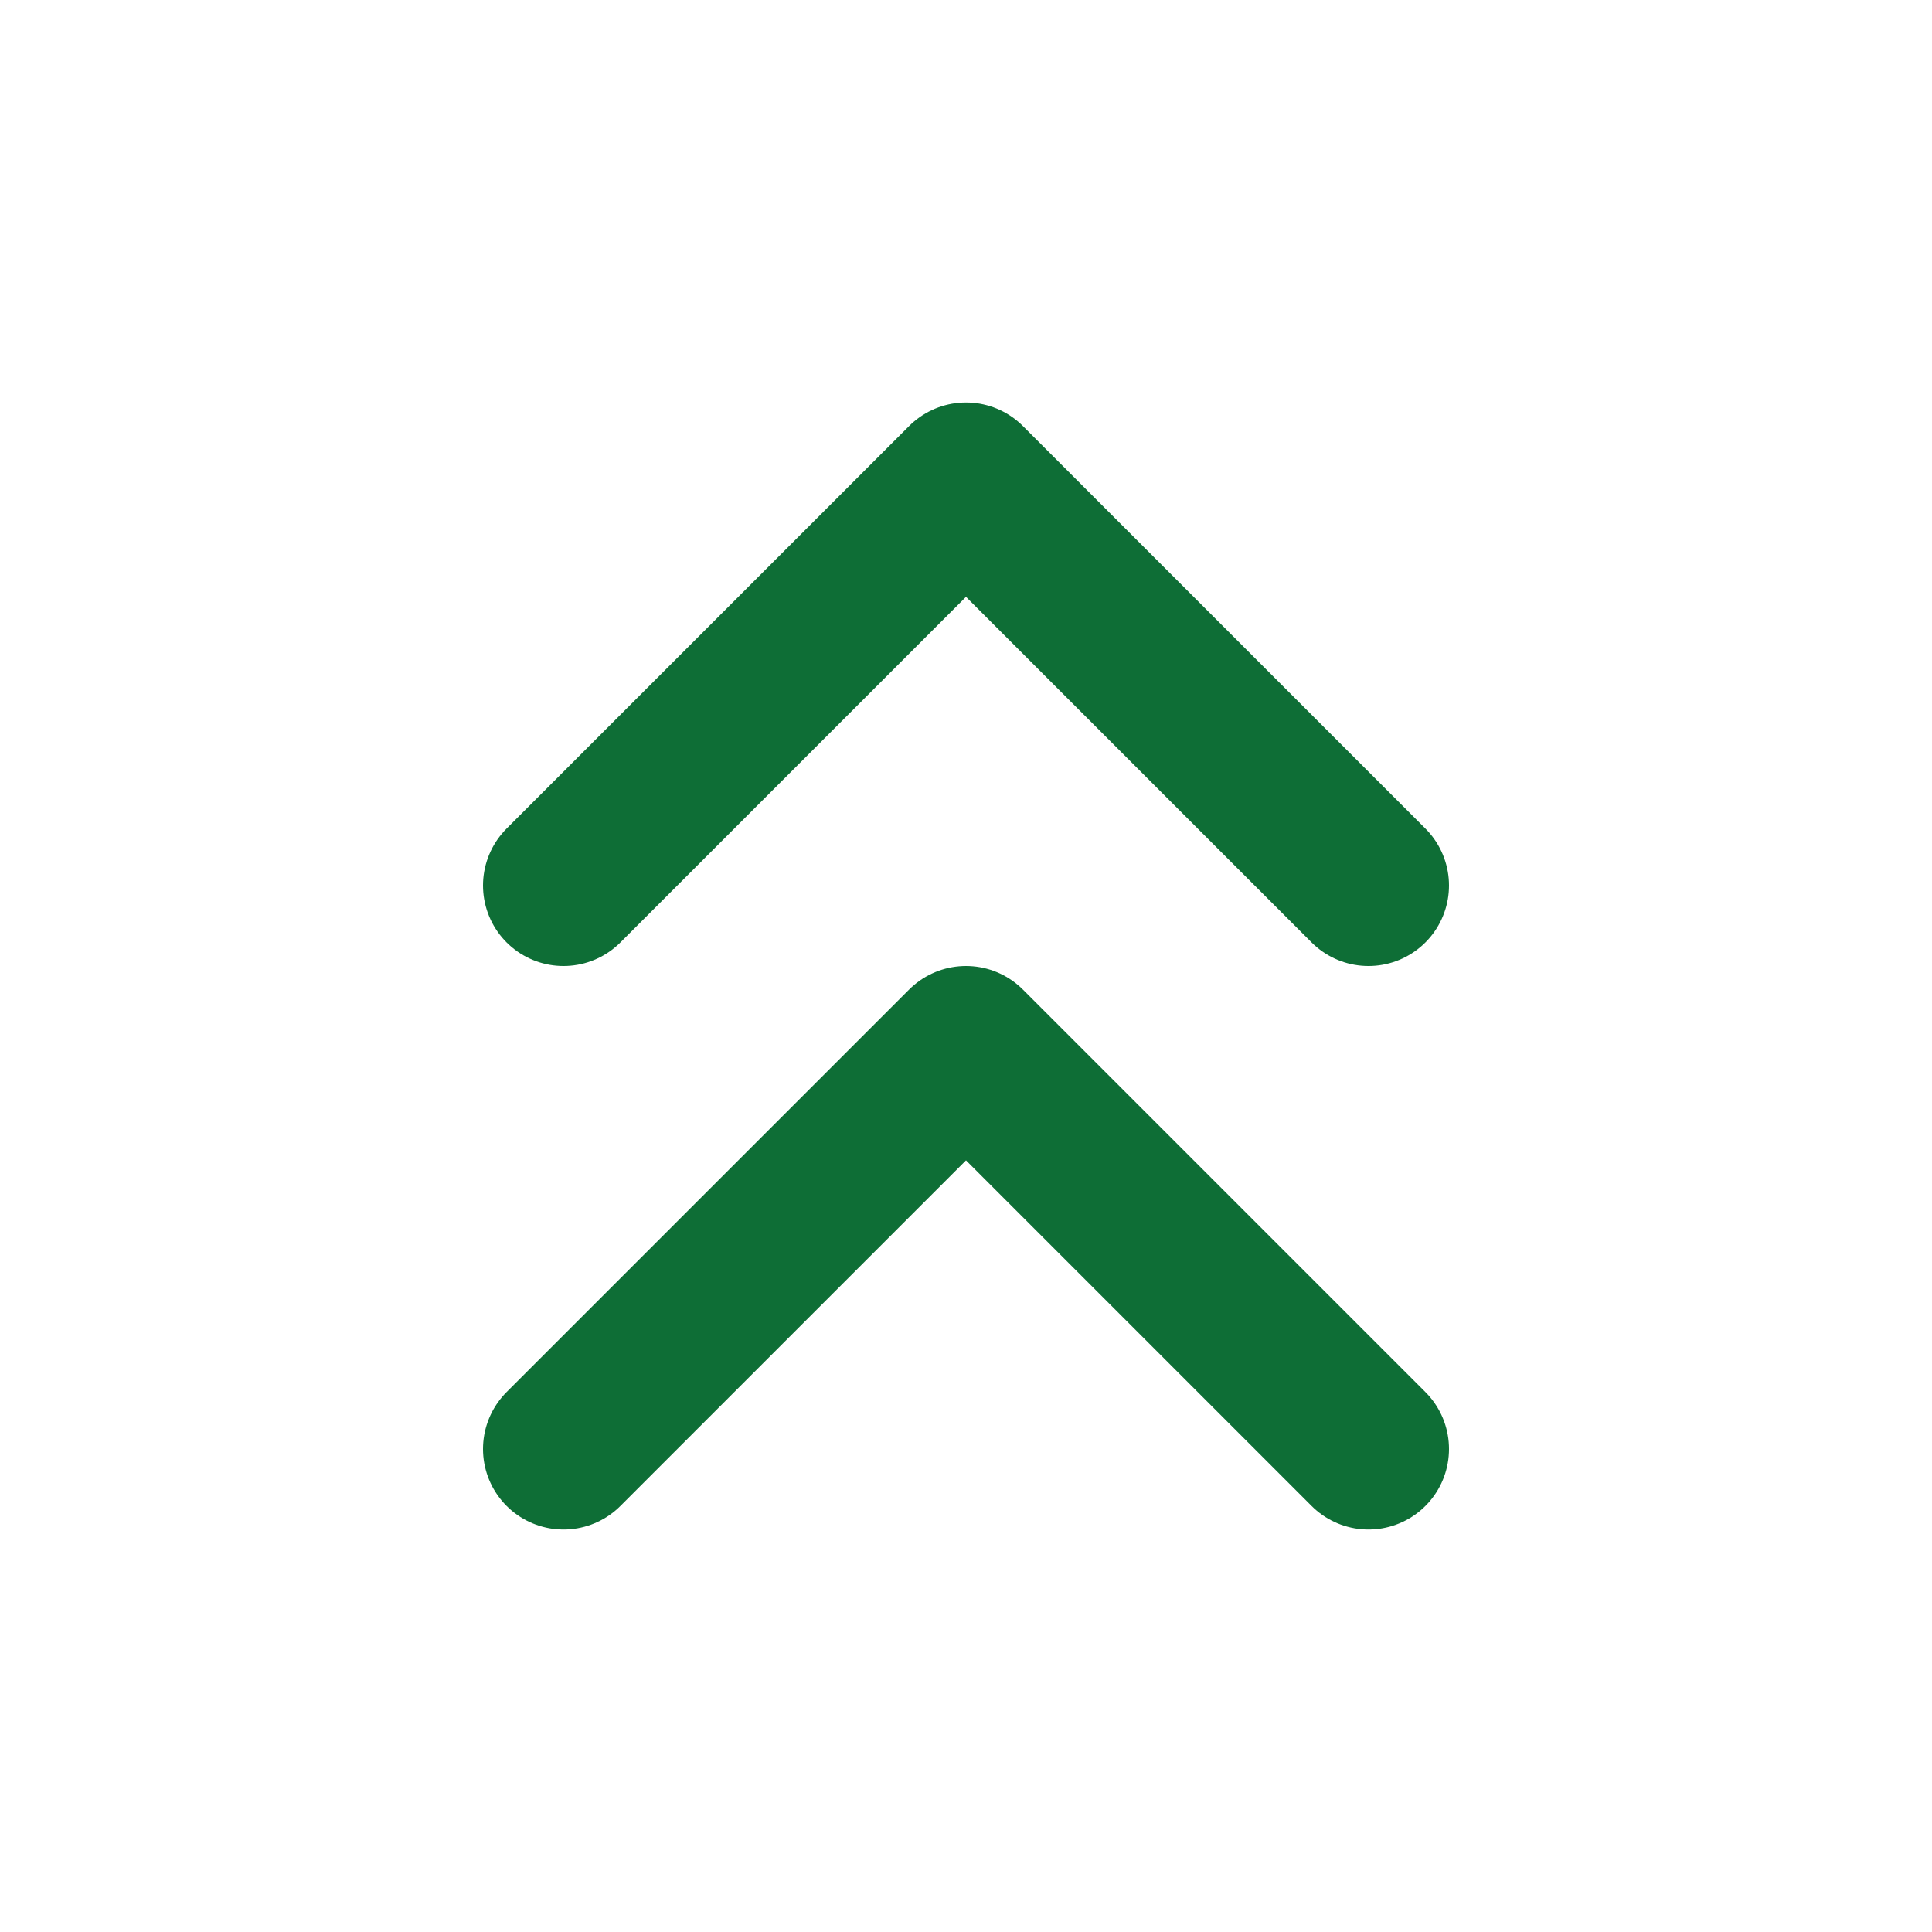 <svg width="24" height="24" viewBox="0 0 24 24" fill="none" xmlns="http://www.w3.org/2000/svg">
<g id="chevrons-up">
<path id="Icon" d="M17 11L12 6L7 11M17 18L12 13L7 18" stroke="#0E6E36" stroke-width="2" stroke-linecap="round" stroke-linejoin="round"/>
</g>
</svg>
